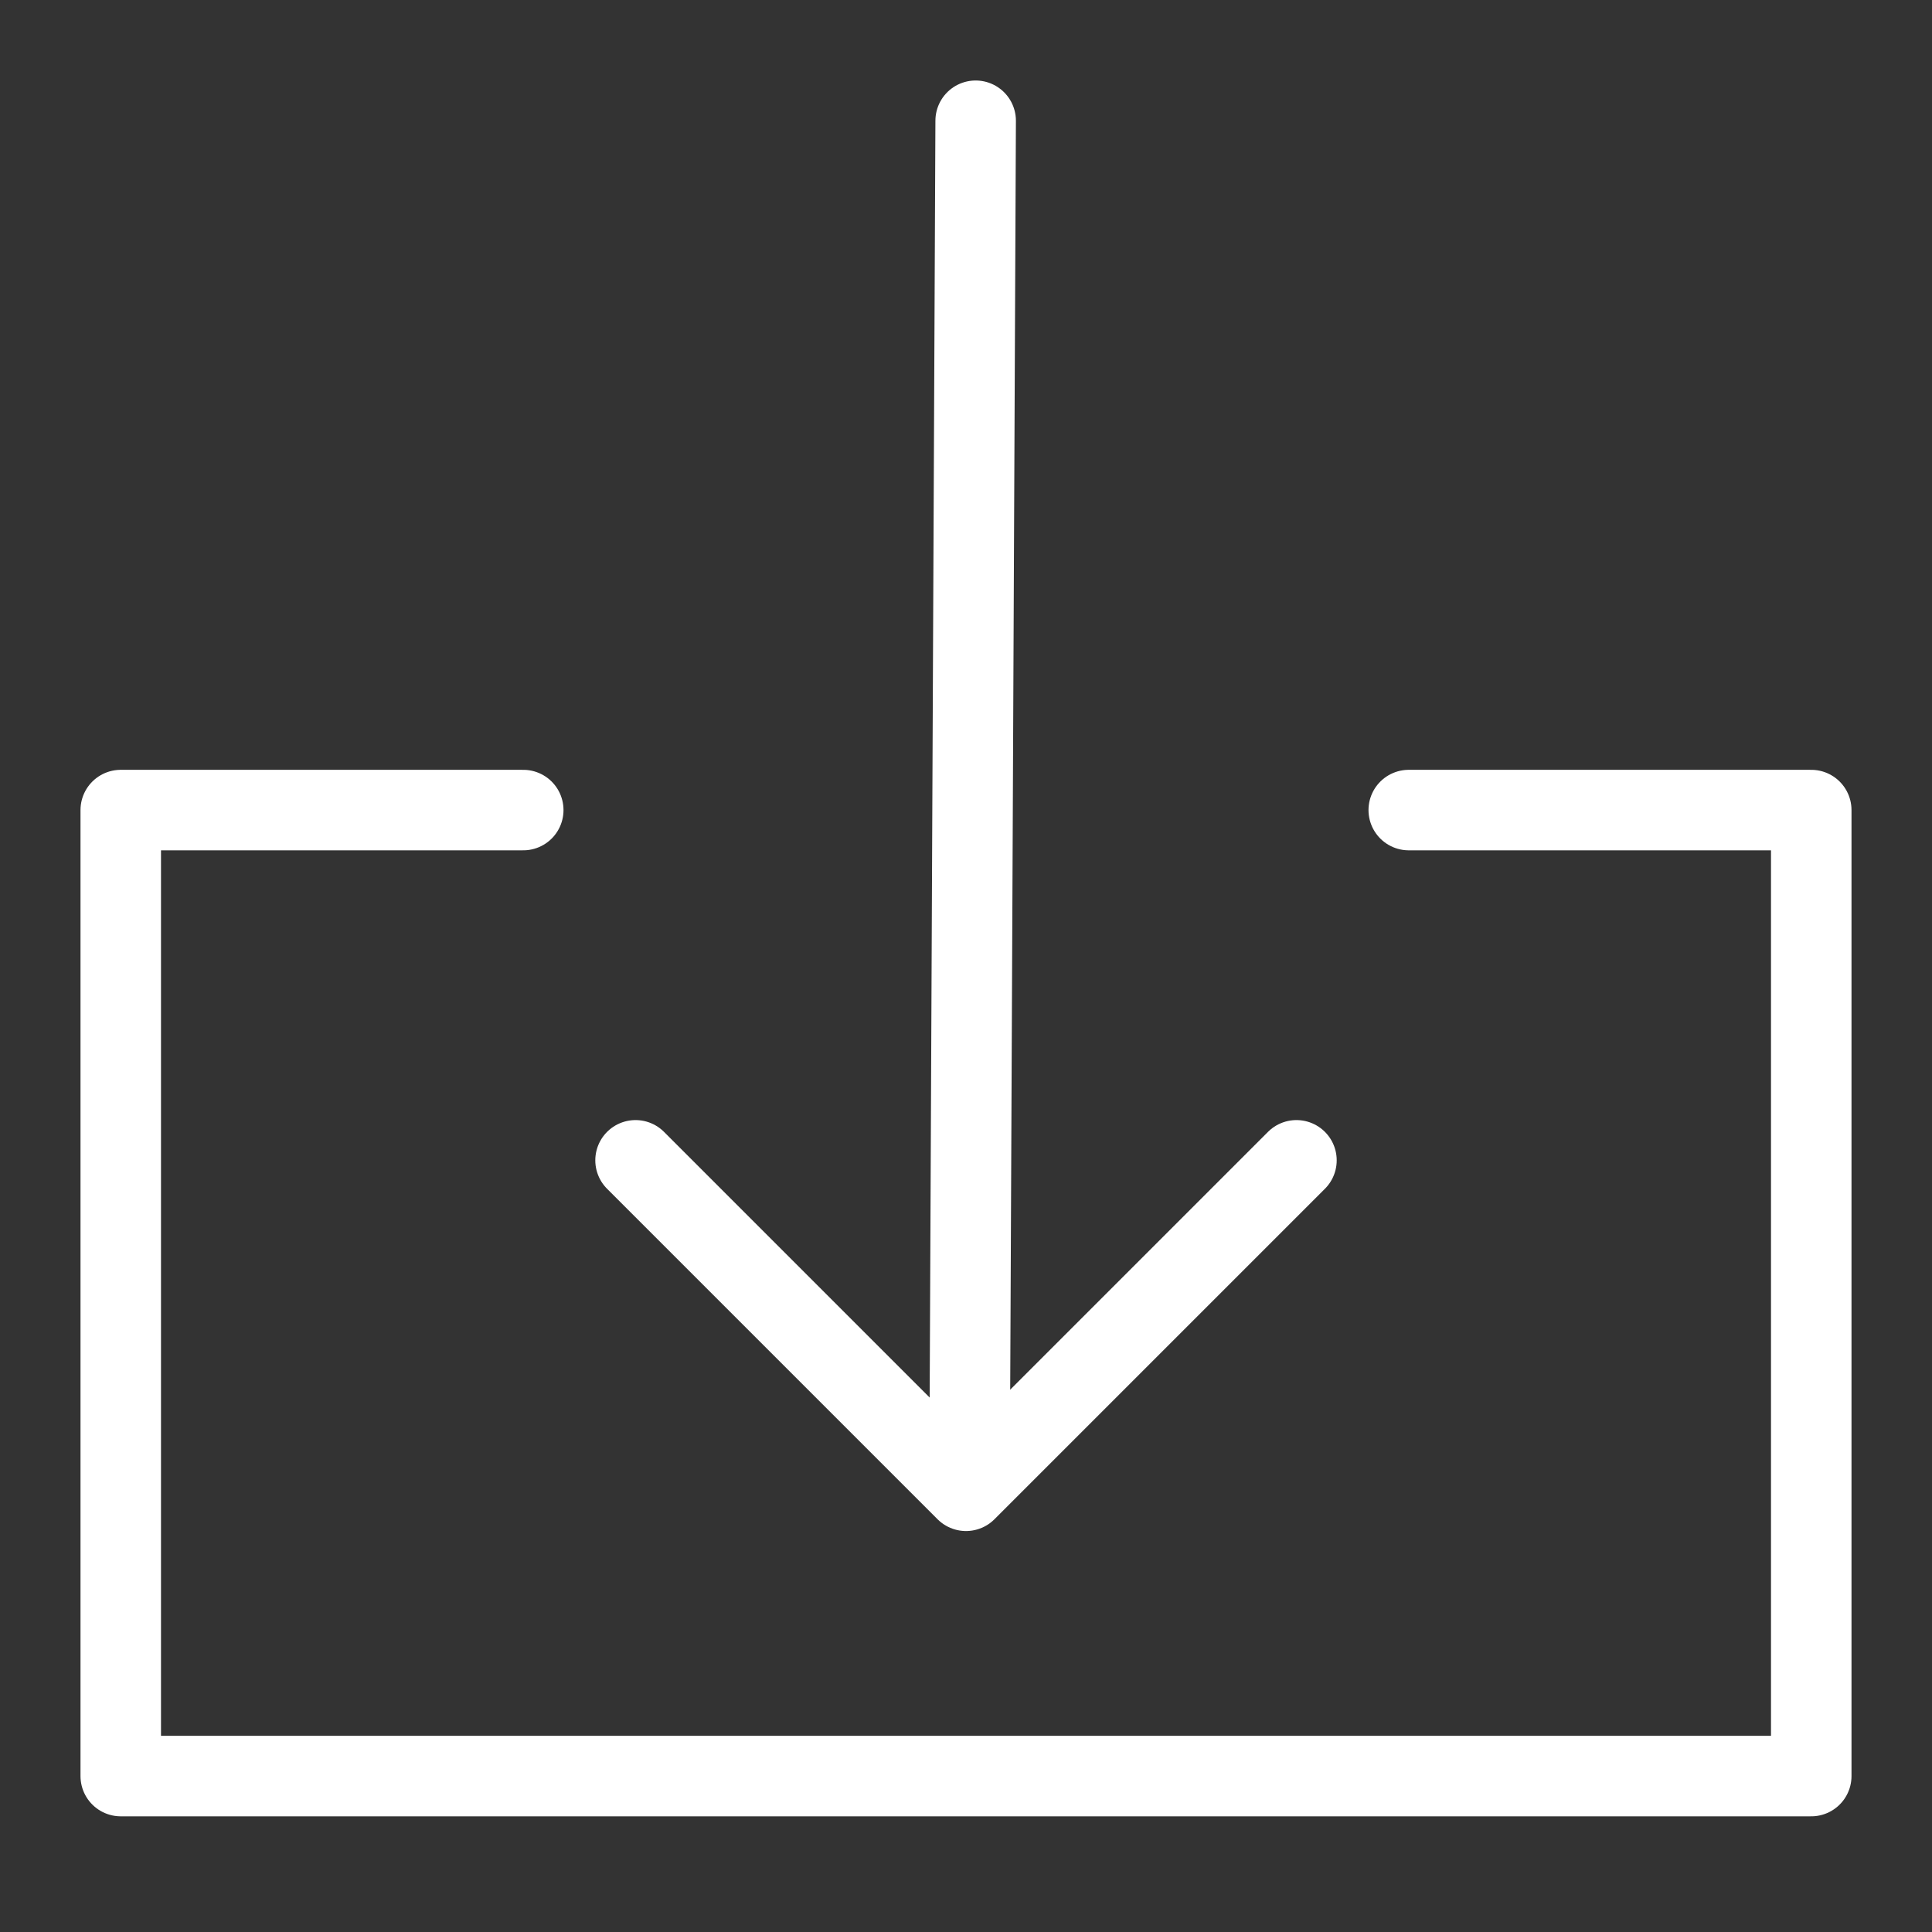 <?xml version="1.0" encoding="UTF-8"?>
<svg width="24px" height="24px" viewBox="0 0 24 24" version="1.1" xmlns="http://www.w3.org/2000/svg" xmlns:xlink="http://www.w3.org/1999/xlink">
    <rect x="0" y="0" width="24" height="24" fill="#333333" stroke="none"/>
    <!-- Generator: Sketch 45.1 (43504) - http://www.bohemiancoding.com/sketch -->
    <title>Icon/Deposit White</title>
    <desc>Created with Sketch.</desc>
    <defs></defs>
    <g id="Symbols" stroke="none" stroke-width="1" fill="none" fill-rule="evenodd" stroke-linecap="round" stroke-linejoin="round">
        <g id="Icon/Deposit-White" stroke="#FFFFFF">
            <g id="Page-1" transform="translate(1, 1)">
                <path d="M11.12,0.5 L11.044,17.402" id="Stroke-1"></path>
                <polyline id="Stroke-3" points="6.895 13.414 11 17.519 15.105 13.414"></polyline>
                <polyline id="Stroke-4" points="5.5 9.063 0.5 9.063 0.5 21.063 21.5 21.063 21.5 9.063 16.5 9.063"></polyline>
            </g>
        </g>
    </g>
</svg>